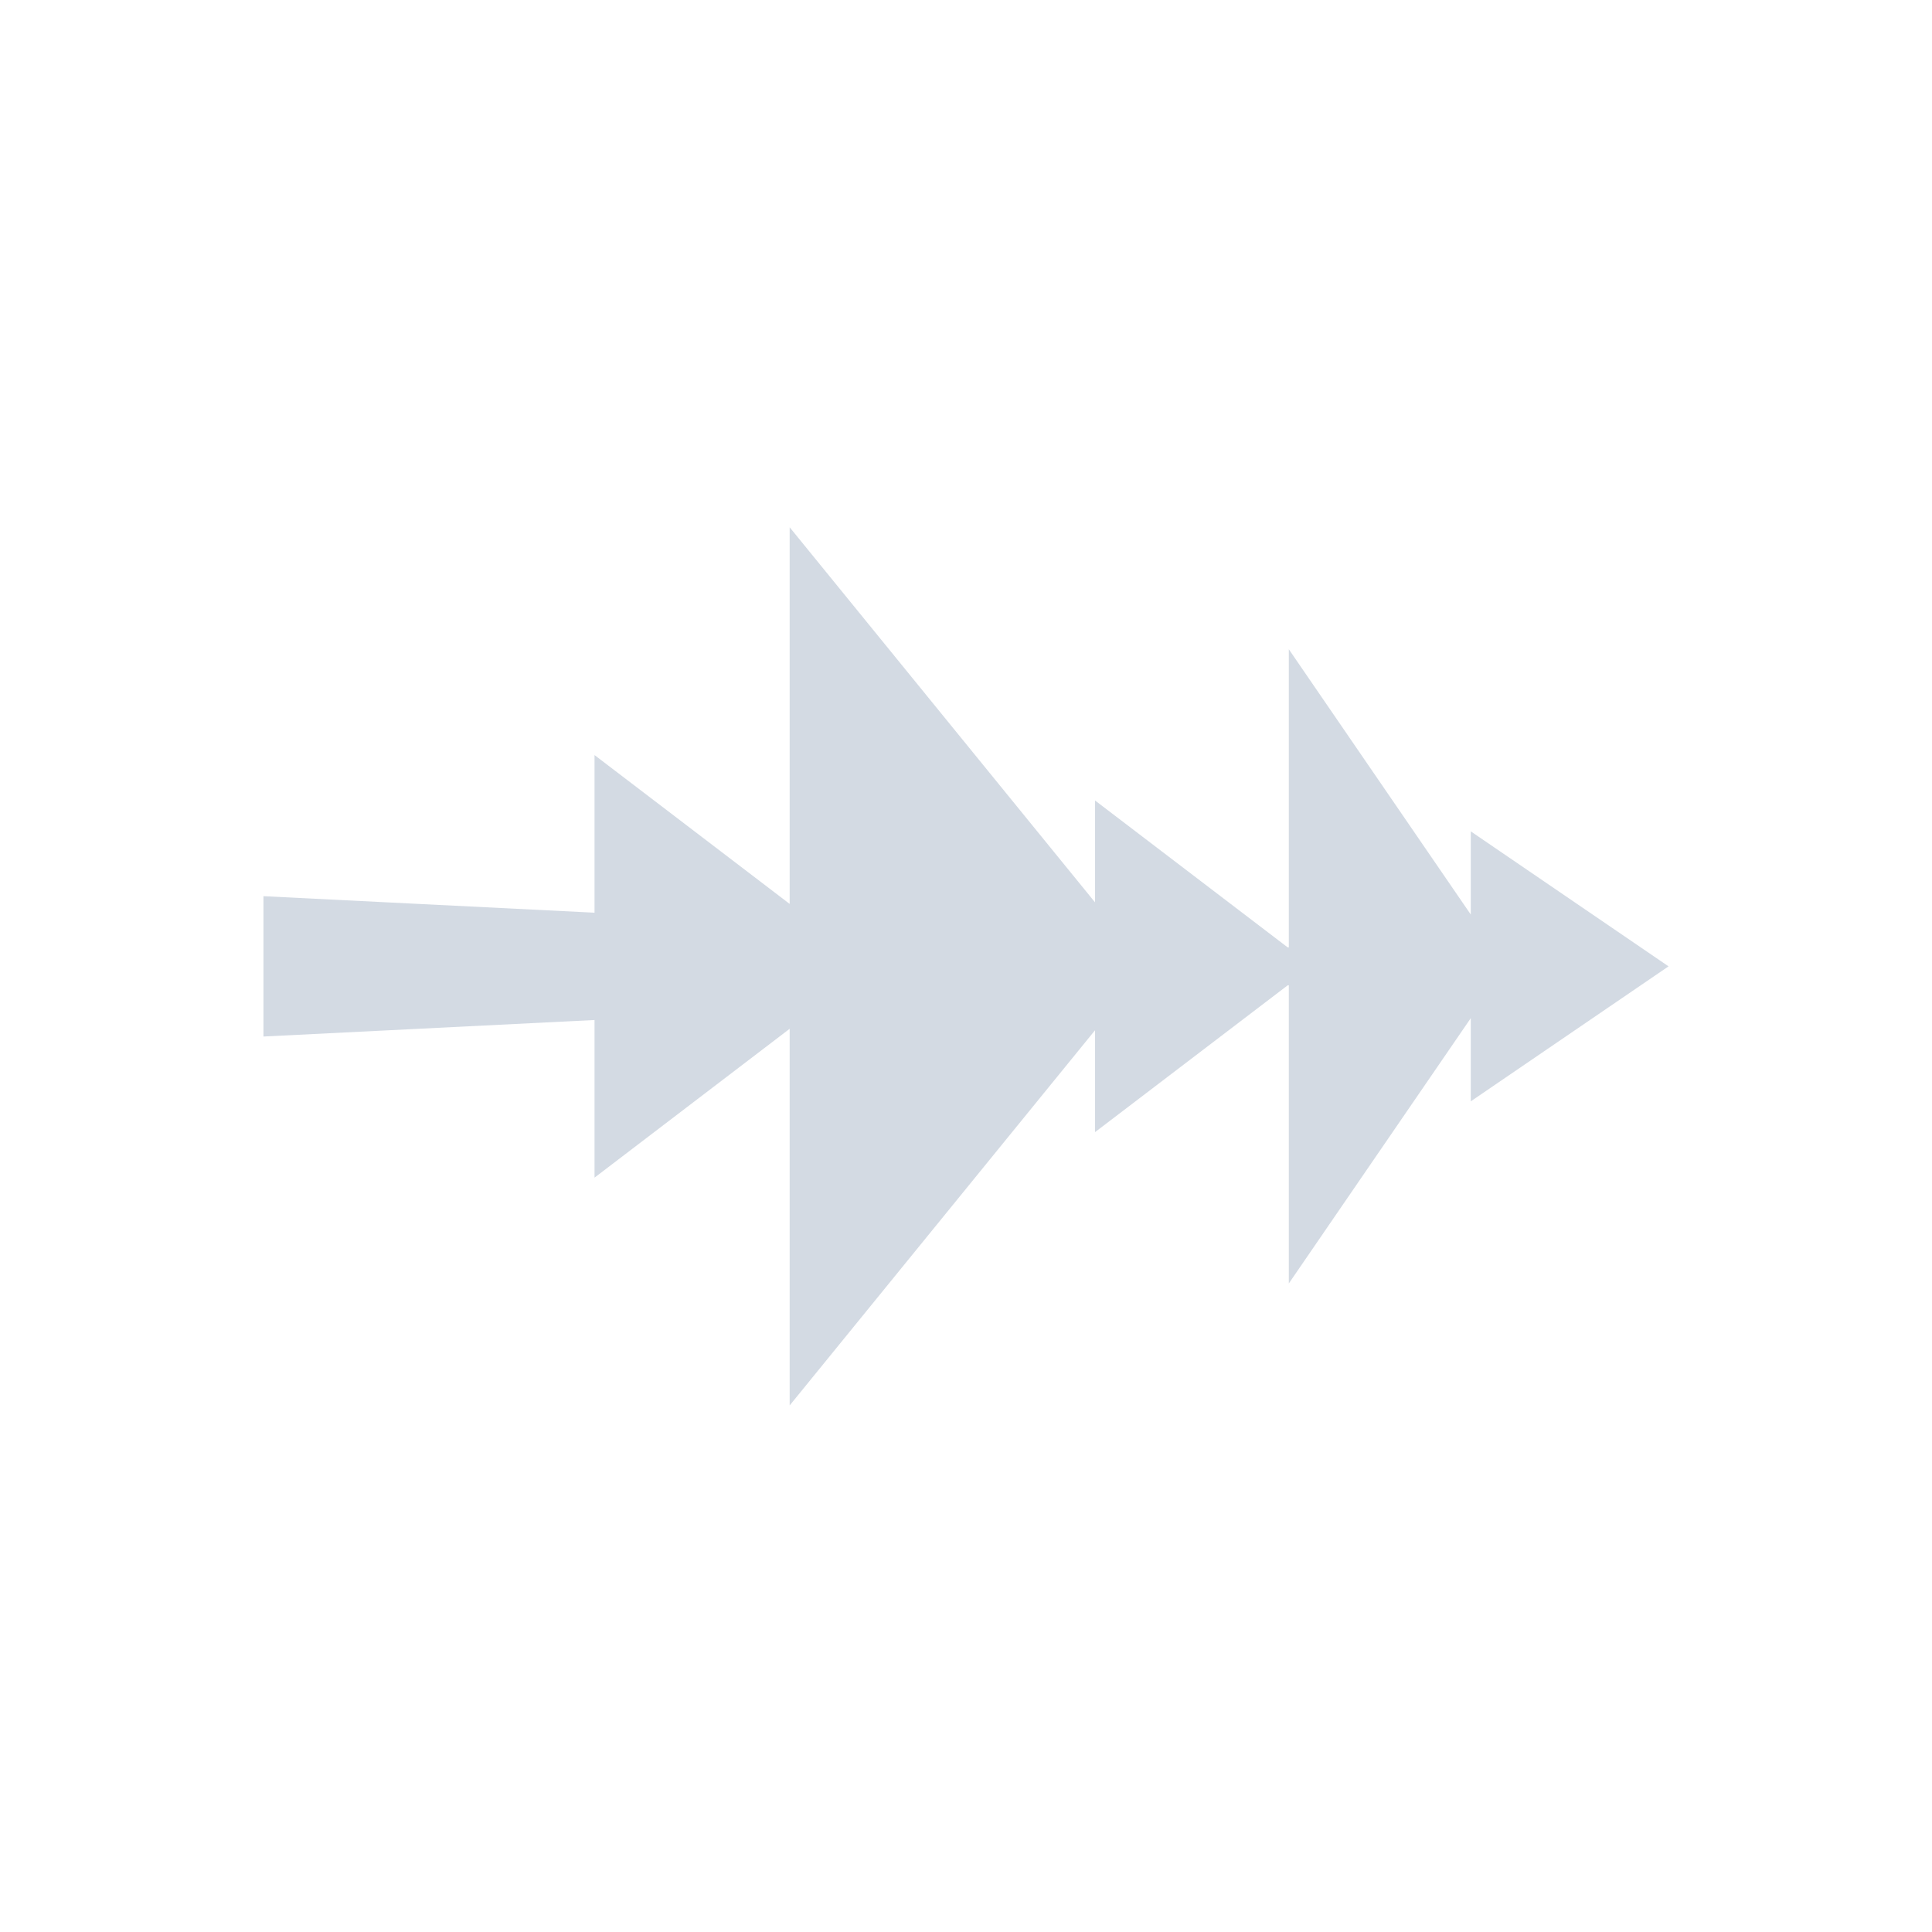 <svg xmlns="http://www.w3.org/2000/svg" width="22" height="22"><defs><style type="text/css" id="current-color-scheme"></style></defs><path d="M8.992 6.004v4.289L6.77 8.598v1.795L3 10.205v1.598l3.77-.188v1.795l2.222-1.695v4.289l3.477-4.272v1.16l2.193-1.671.014-.002v3.396l2.072-3.021v.947L19 11.004l-2.252-1.537v.947l-2.072-3.021v3.396l-.014-.002-2.193-1.672v1.16L8.992 6.004z" fill="currentColor" color="#d3dae3"/></svg>